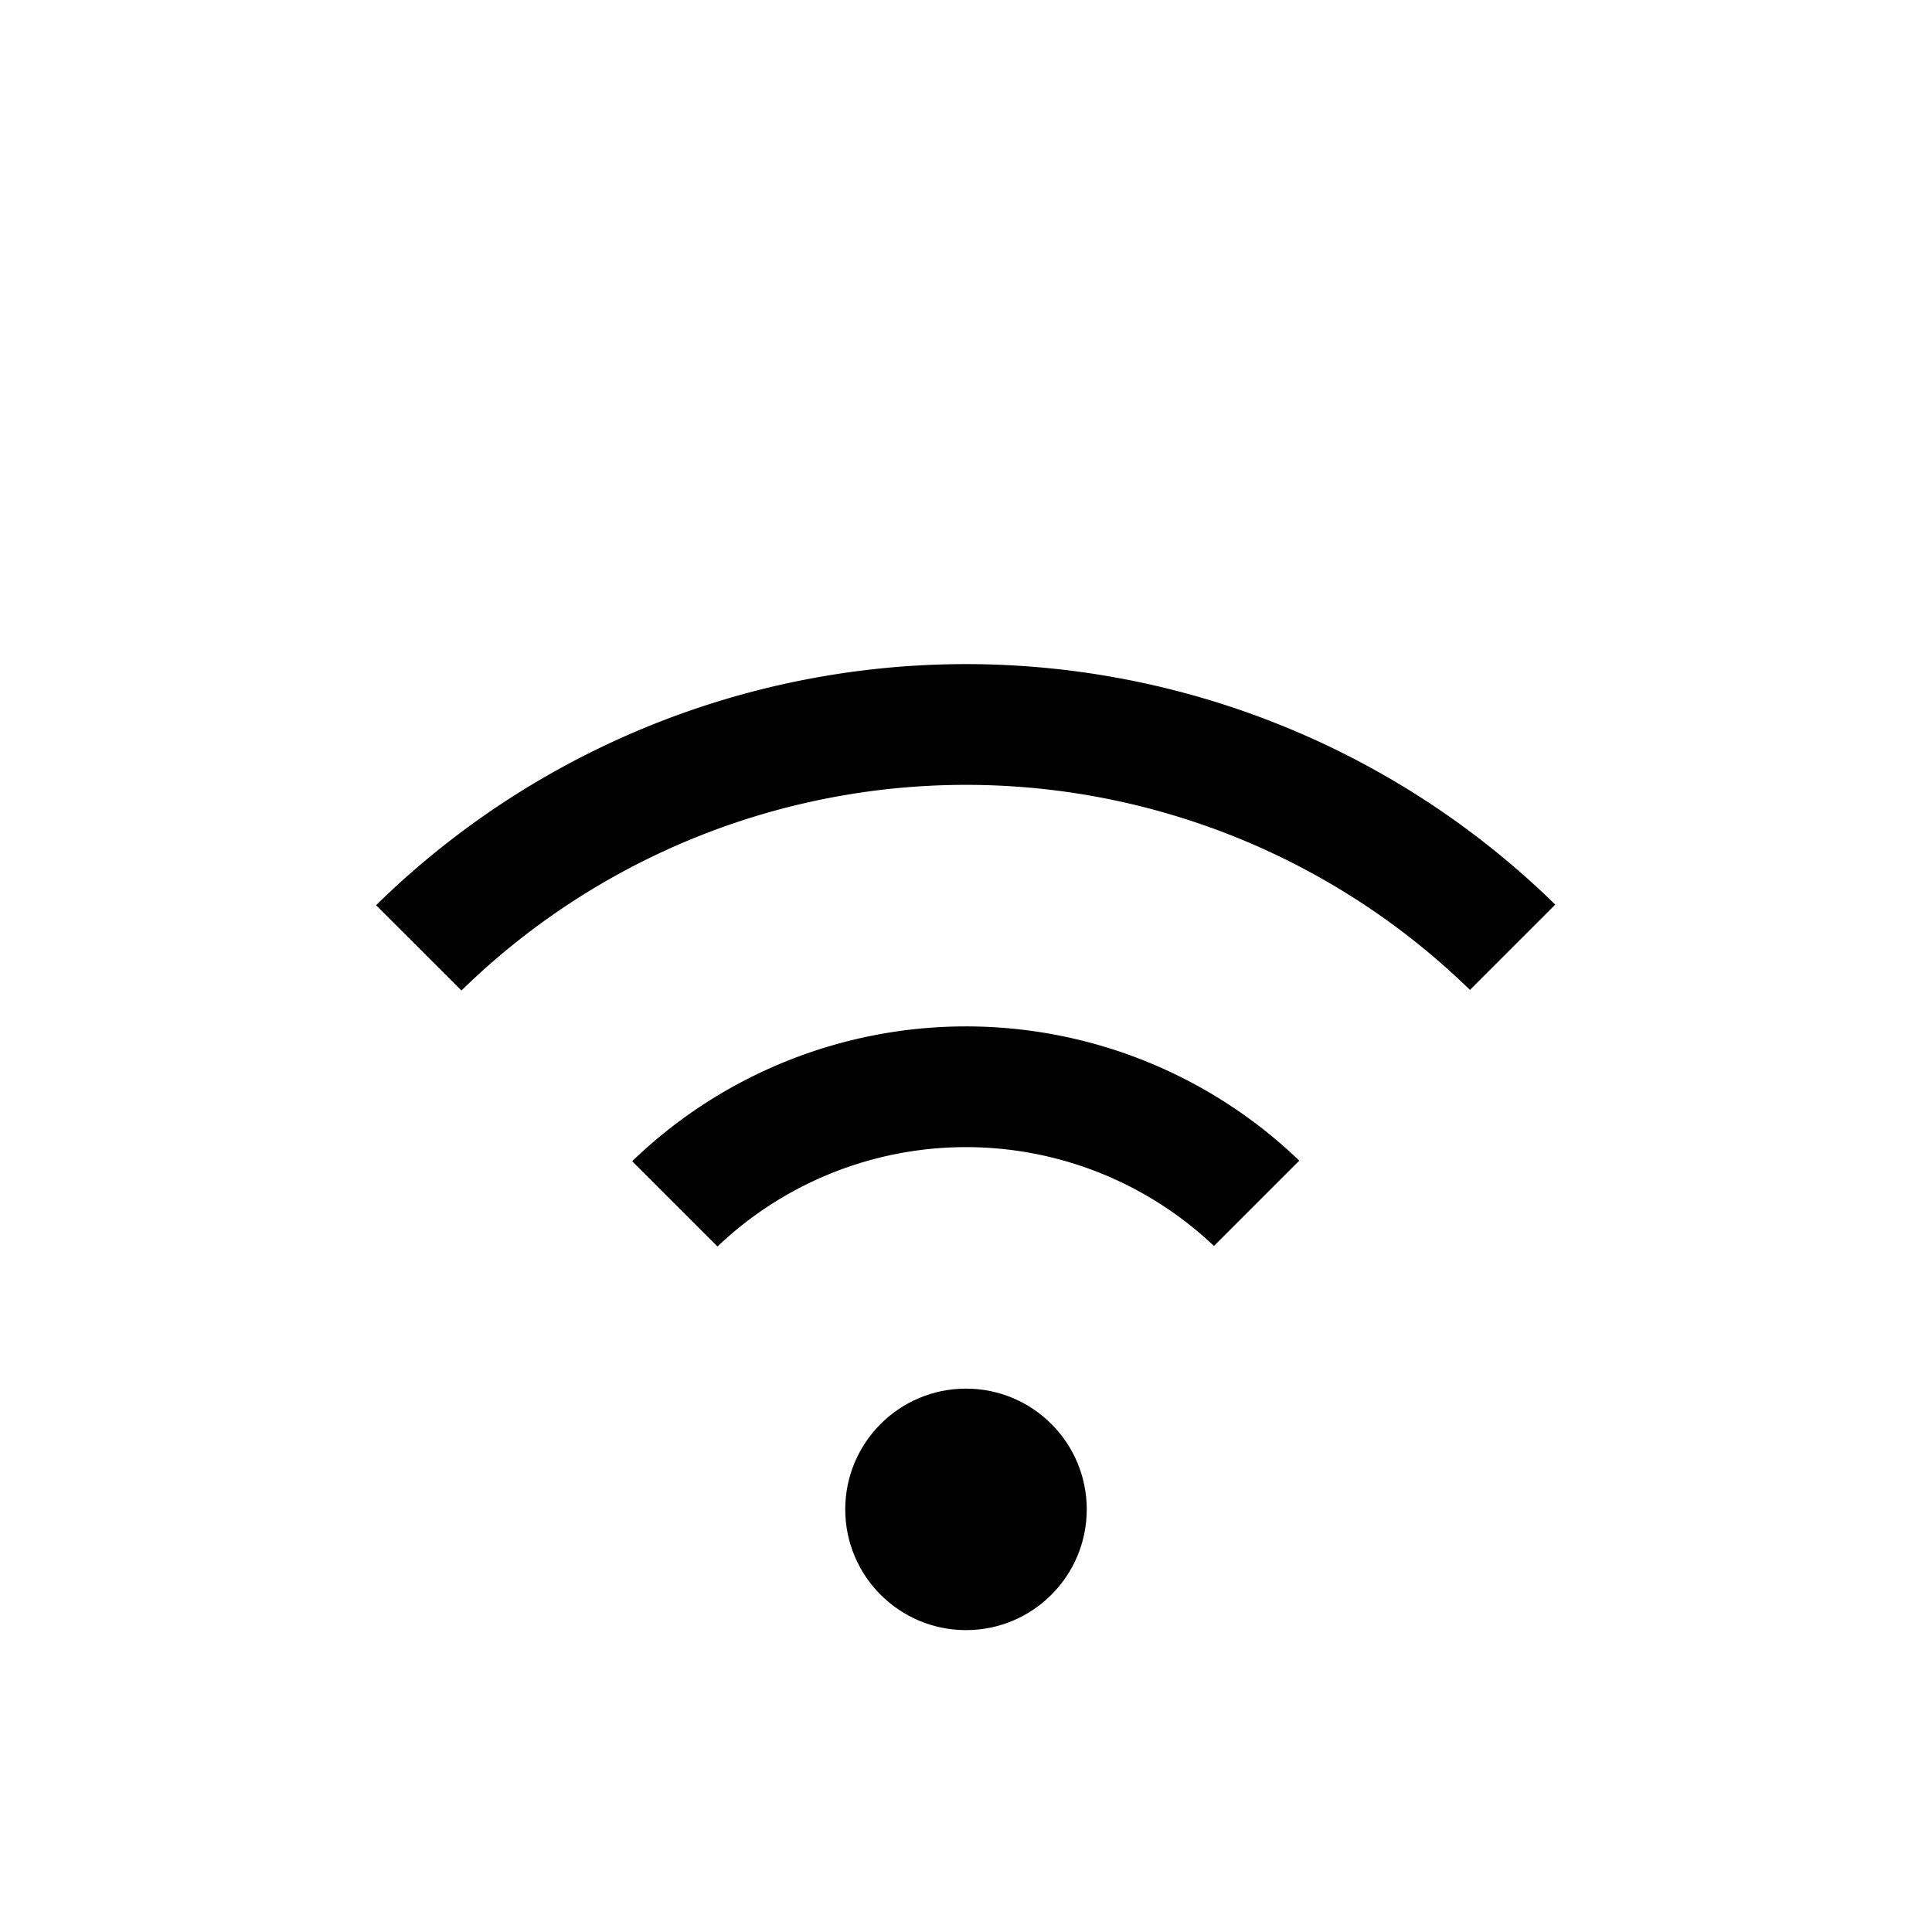 <svg xmlns="http://www.w3.org/2000/svg" viewBox="0 0 32 32">
  <circle cx="16" cy="25" r="2" />
  <path d="m10.47 19.233 1.414 1.413a5.97 5.97 0 0 1 8.223-.009l1.413-1.413a7.963 7.963 0 0 0-11.05.01z" />
  <path d="m6.229 14.993 1.414 1.413a11.955 11.955 0 0 1 16.704-.01l1.413-1.413a13.95 13.95 0 0 0-19.531.01" />
</svg>
